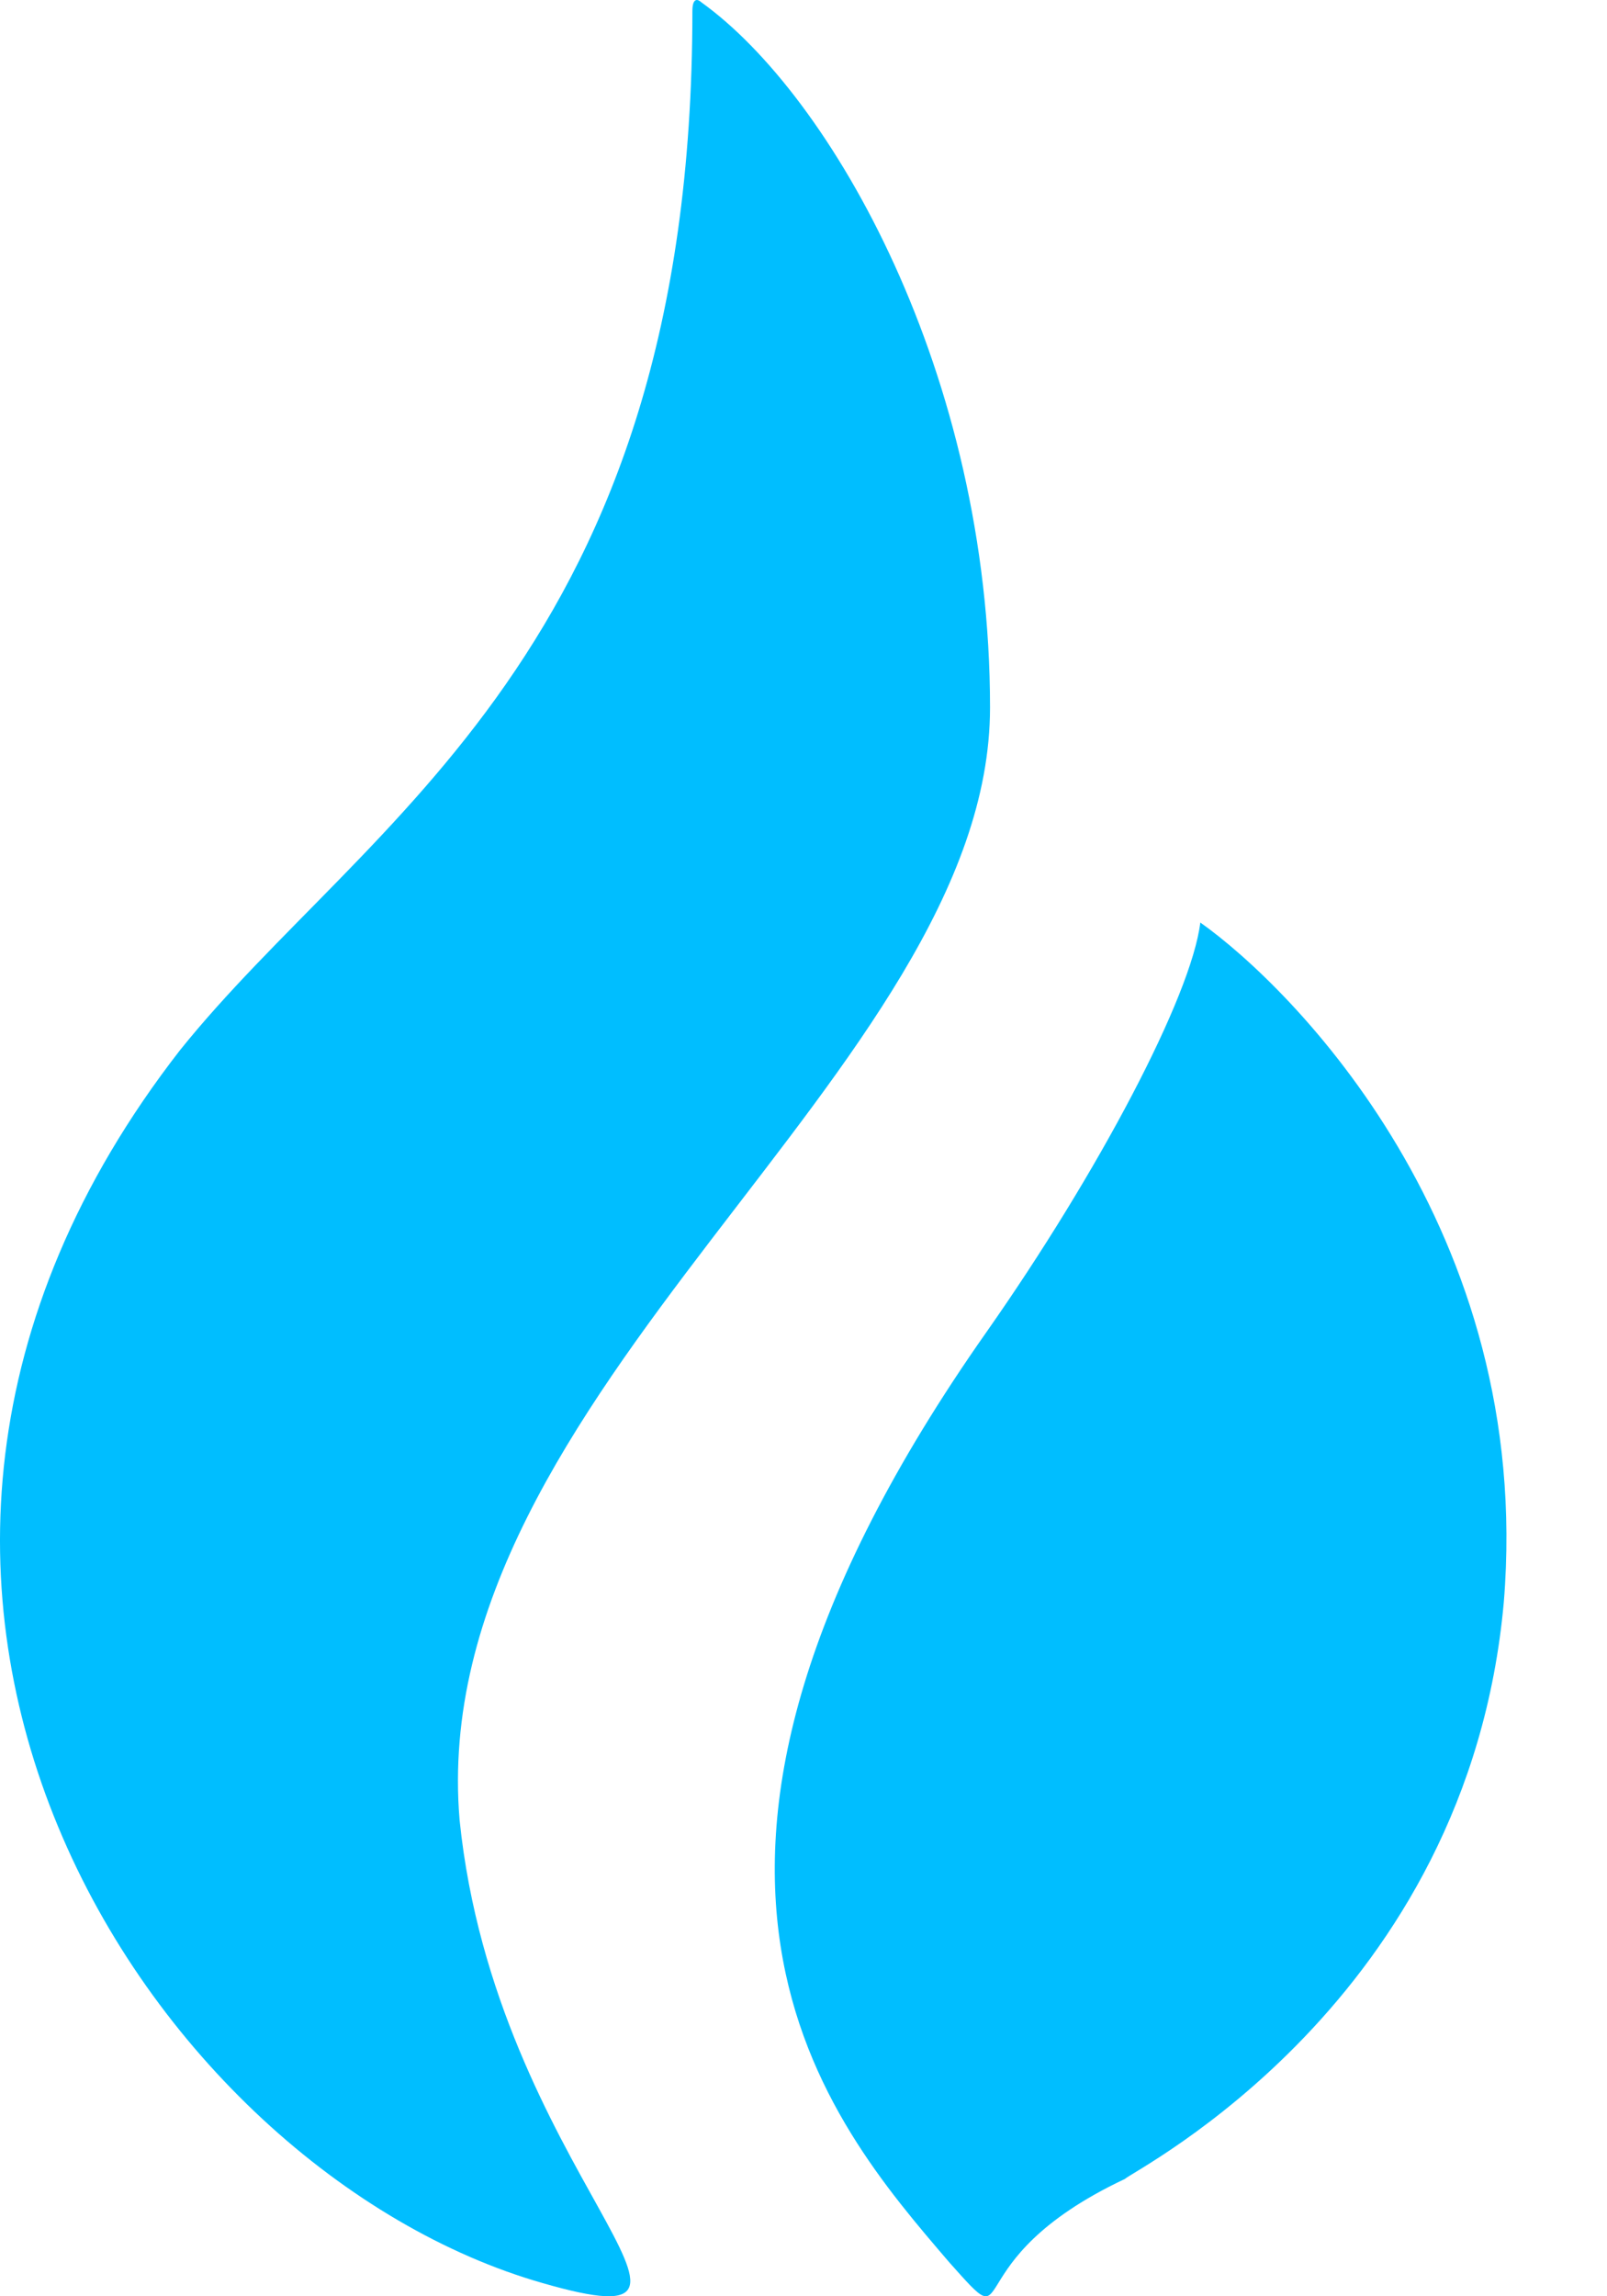 <svg width="14" height="20" viewBox="0 0 14 20" fill="none" xmlns="http://www.w3.org/2000/svg">
<path d="M8.625 6.162C8.625 3.255 7.242 0.832 6.11 0.02C6.11 0.02 6.032 -0.059 6.032 0.098C6.032 5.678 3.187 7.131 1.568 9.147C-2.079 13.836 1.332 18.916 4.727 19.885C6.676 20.448 4.318 18.916 4.004 15.853C3.69 12.133 8.625 9.319 8.625 6.162Z" fill="#00BEFF"/>
<path d="M10.457 8.035C10.457 8.035 10.457 7.956 10.457 8.035C10.379 8.678 9.566 10.217 8.596 11.599C5.295 16.293 7.219 18.476 8.267 19.701C8.909 20.423 8.267 19.701 9.8 18.978C9.879 18.9 12.789 17.439 13.101 13.954C13.367 10.704 11.255 8.6 10.457 8.035Z" fill="#00BEFF"/>
</svg>
